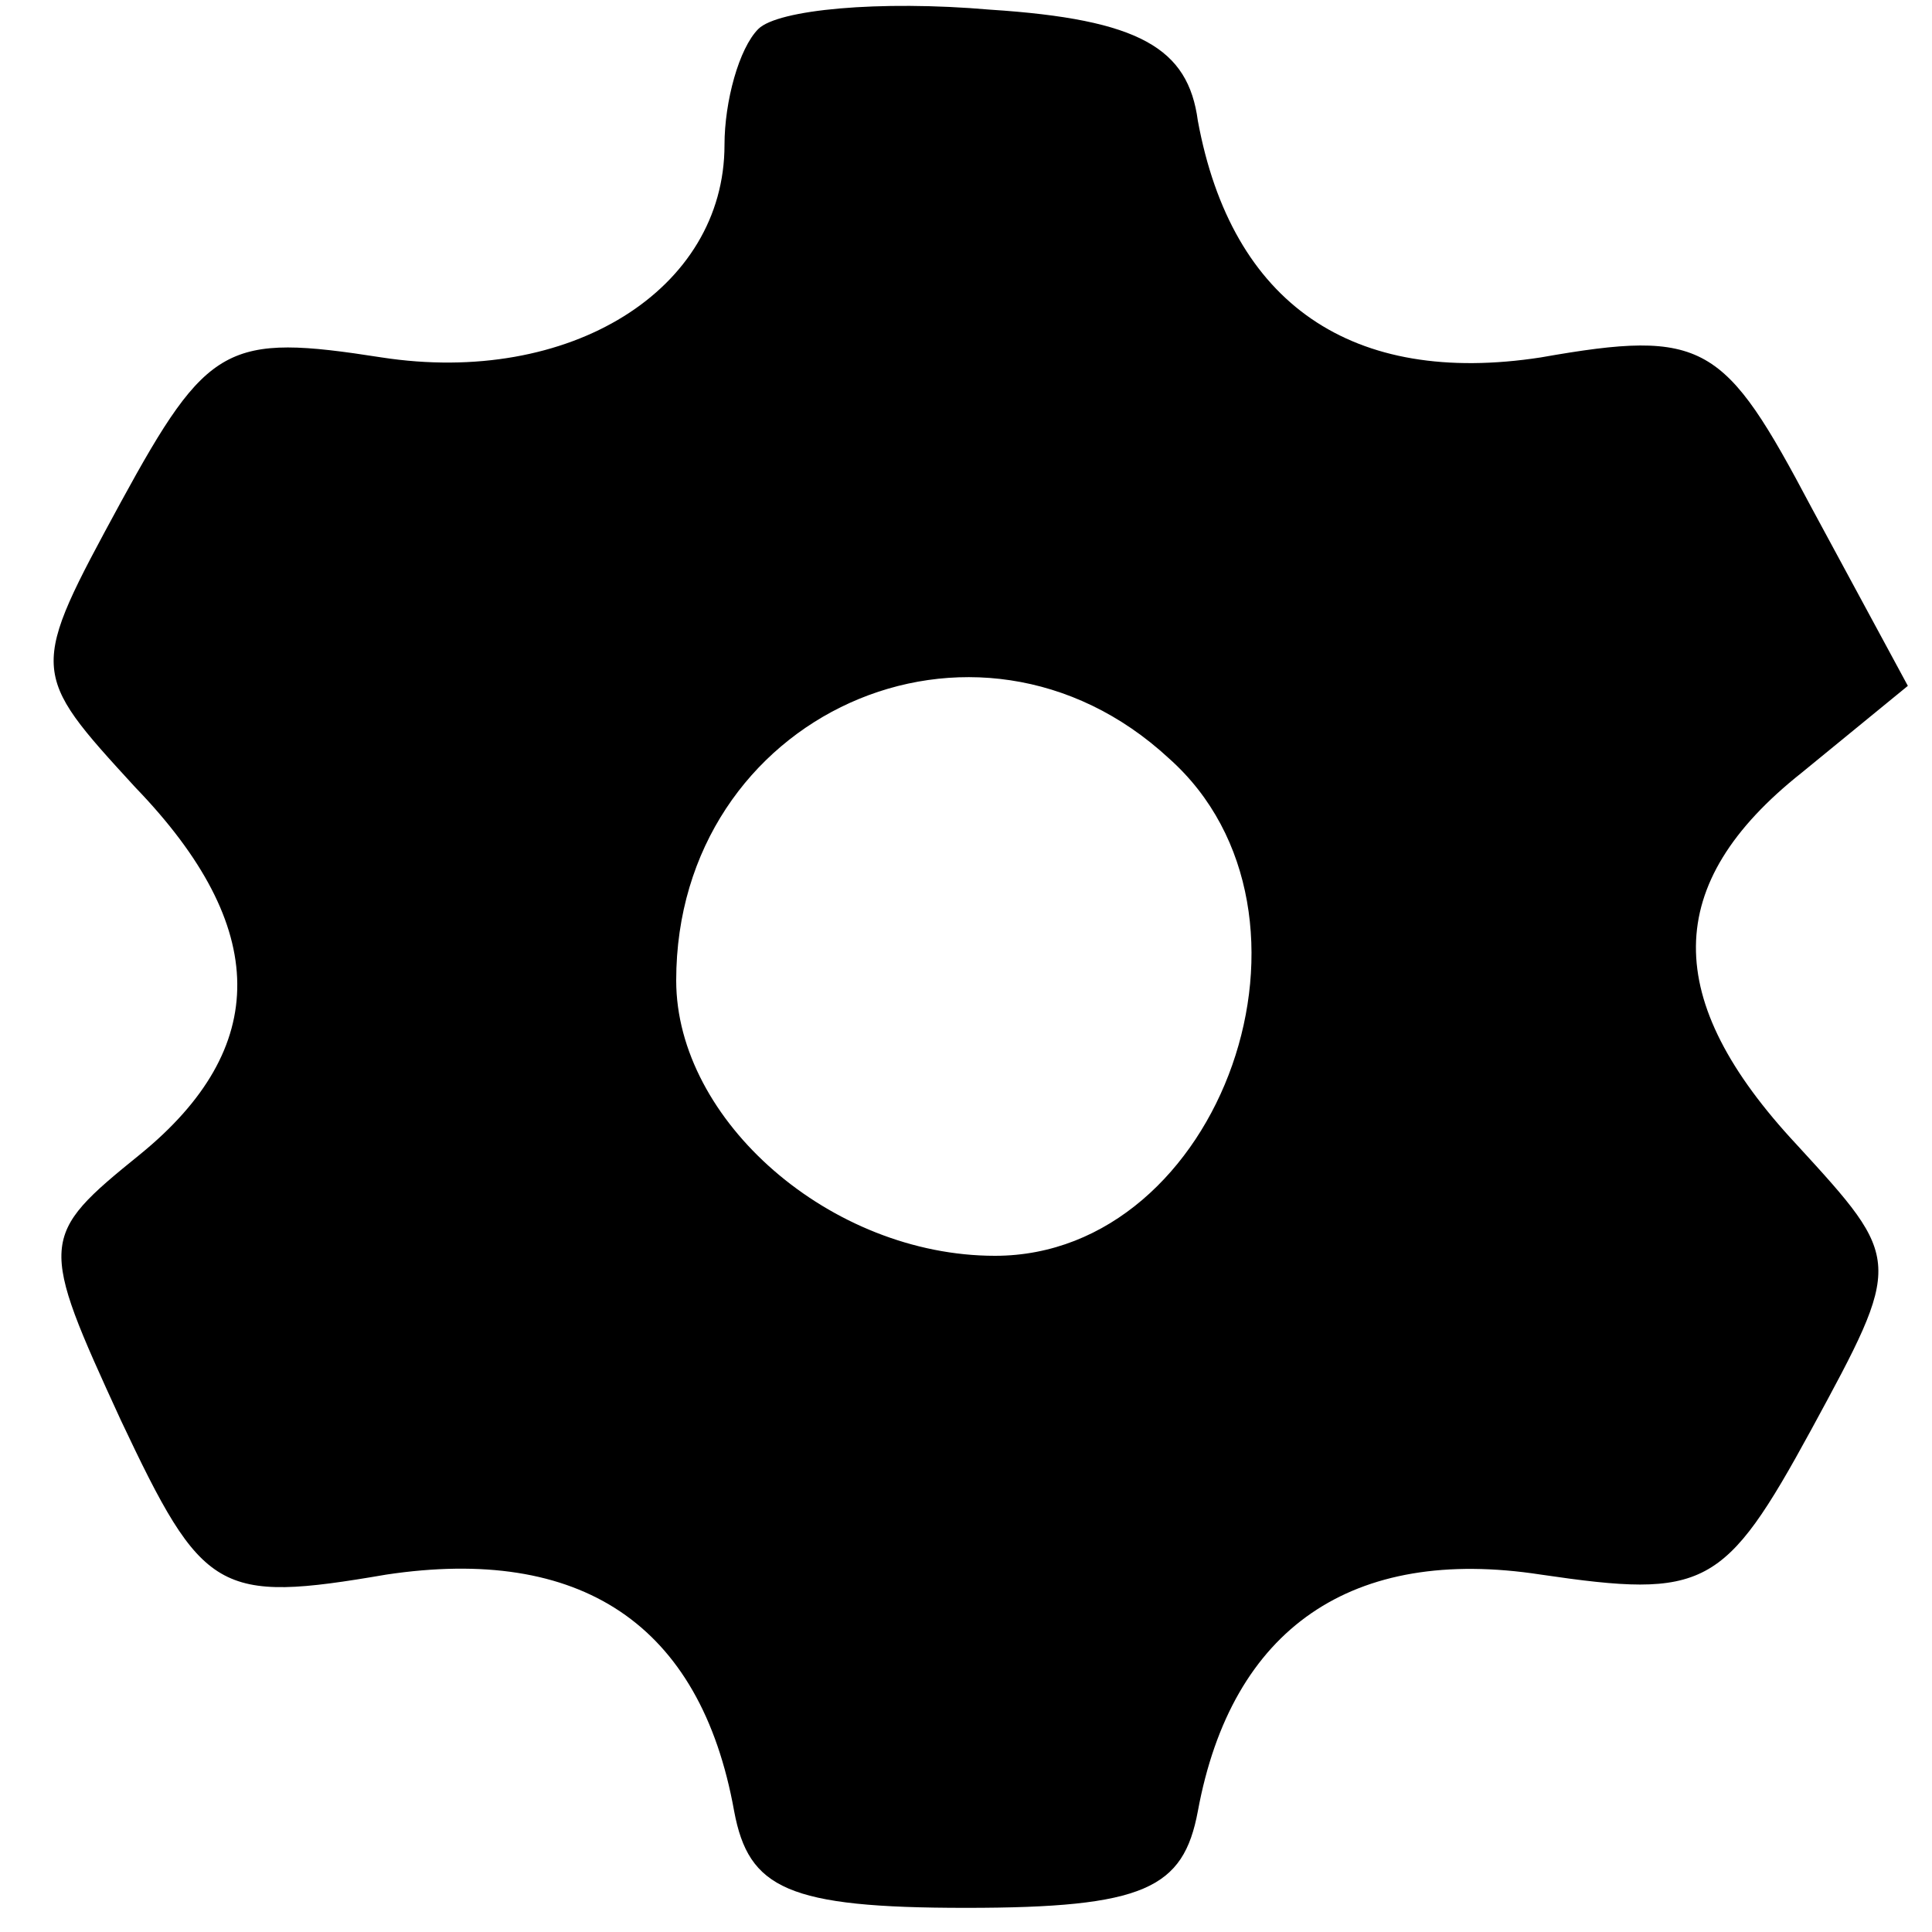 <?xml version="1.0" standalone="no"?>
<!DOCTYPE svg PUBLIC "-//W3C//DTD SVG 20010904//EN"
 "http://www.w3.org/TR/2001/REC-SVG-20010904/DTD/svg10.dtd">
<svg version="1.0" xmlns="http://www.w3.org/2000/svg"
 width="40pt" height="40pt" viewBox="0 0 40 40"
 preserveAspectRatio="xMidYMid meet">
<g transform="translate(0,40) scale(0.1,-0.1)"
fill="#000000" stroke="none">
<path d="M157 394 c-4 -4 -7 -15 -7 -24 0 -30 -32 -50 -71 -44 -32 5 -36 3
-54 -30 -19 -35 -19 -35 3 -59 28 -29 28 -54 1 -76 -21 -17 -21 -18 -4 -55 17
-36 20 -38 55 -32 40 6 65 -10 72 -49 3 -16 11 -20 48 -20 37 0 45 4 48 20 7
38 32 55 71 49 34 -5 38 -3 56 30 19 35 19 35 -3 59 -28 30 -28 54 1 77 l22
18 -20 37 c-18 34 -22 37 -56 31 -39 -6 -64 11 -71 49 -2 15 -12 21 -43 23
-23 2 -44 0 -48 -4z m85 -151 c36 -32 11 -103 -36 -103 -34 0 -66 28 -66 57 0
55 62 83 102 46z"/>
</g>
</svg>

